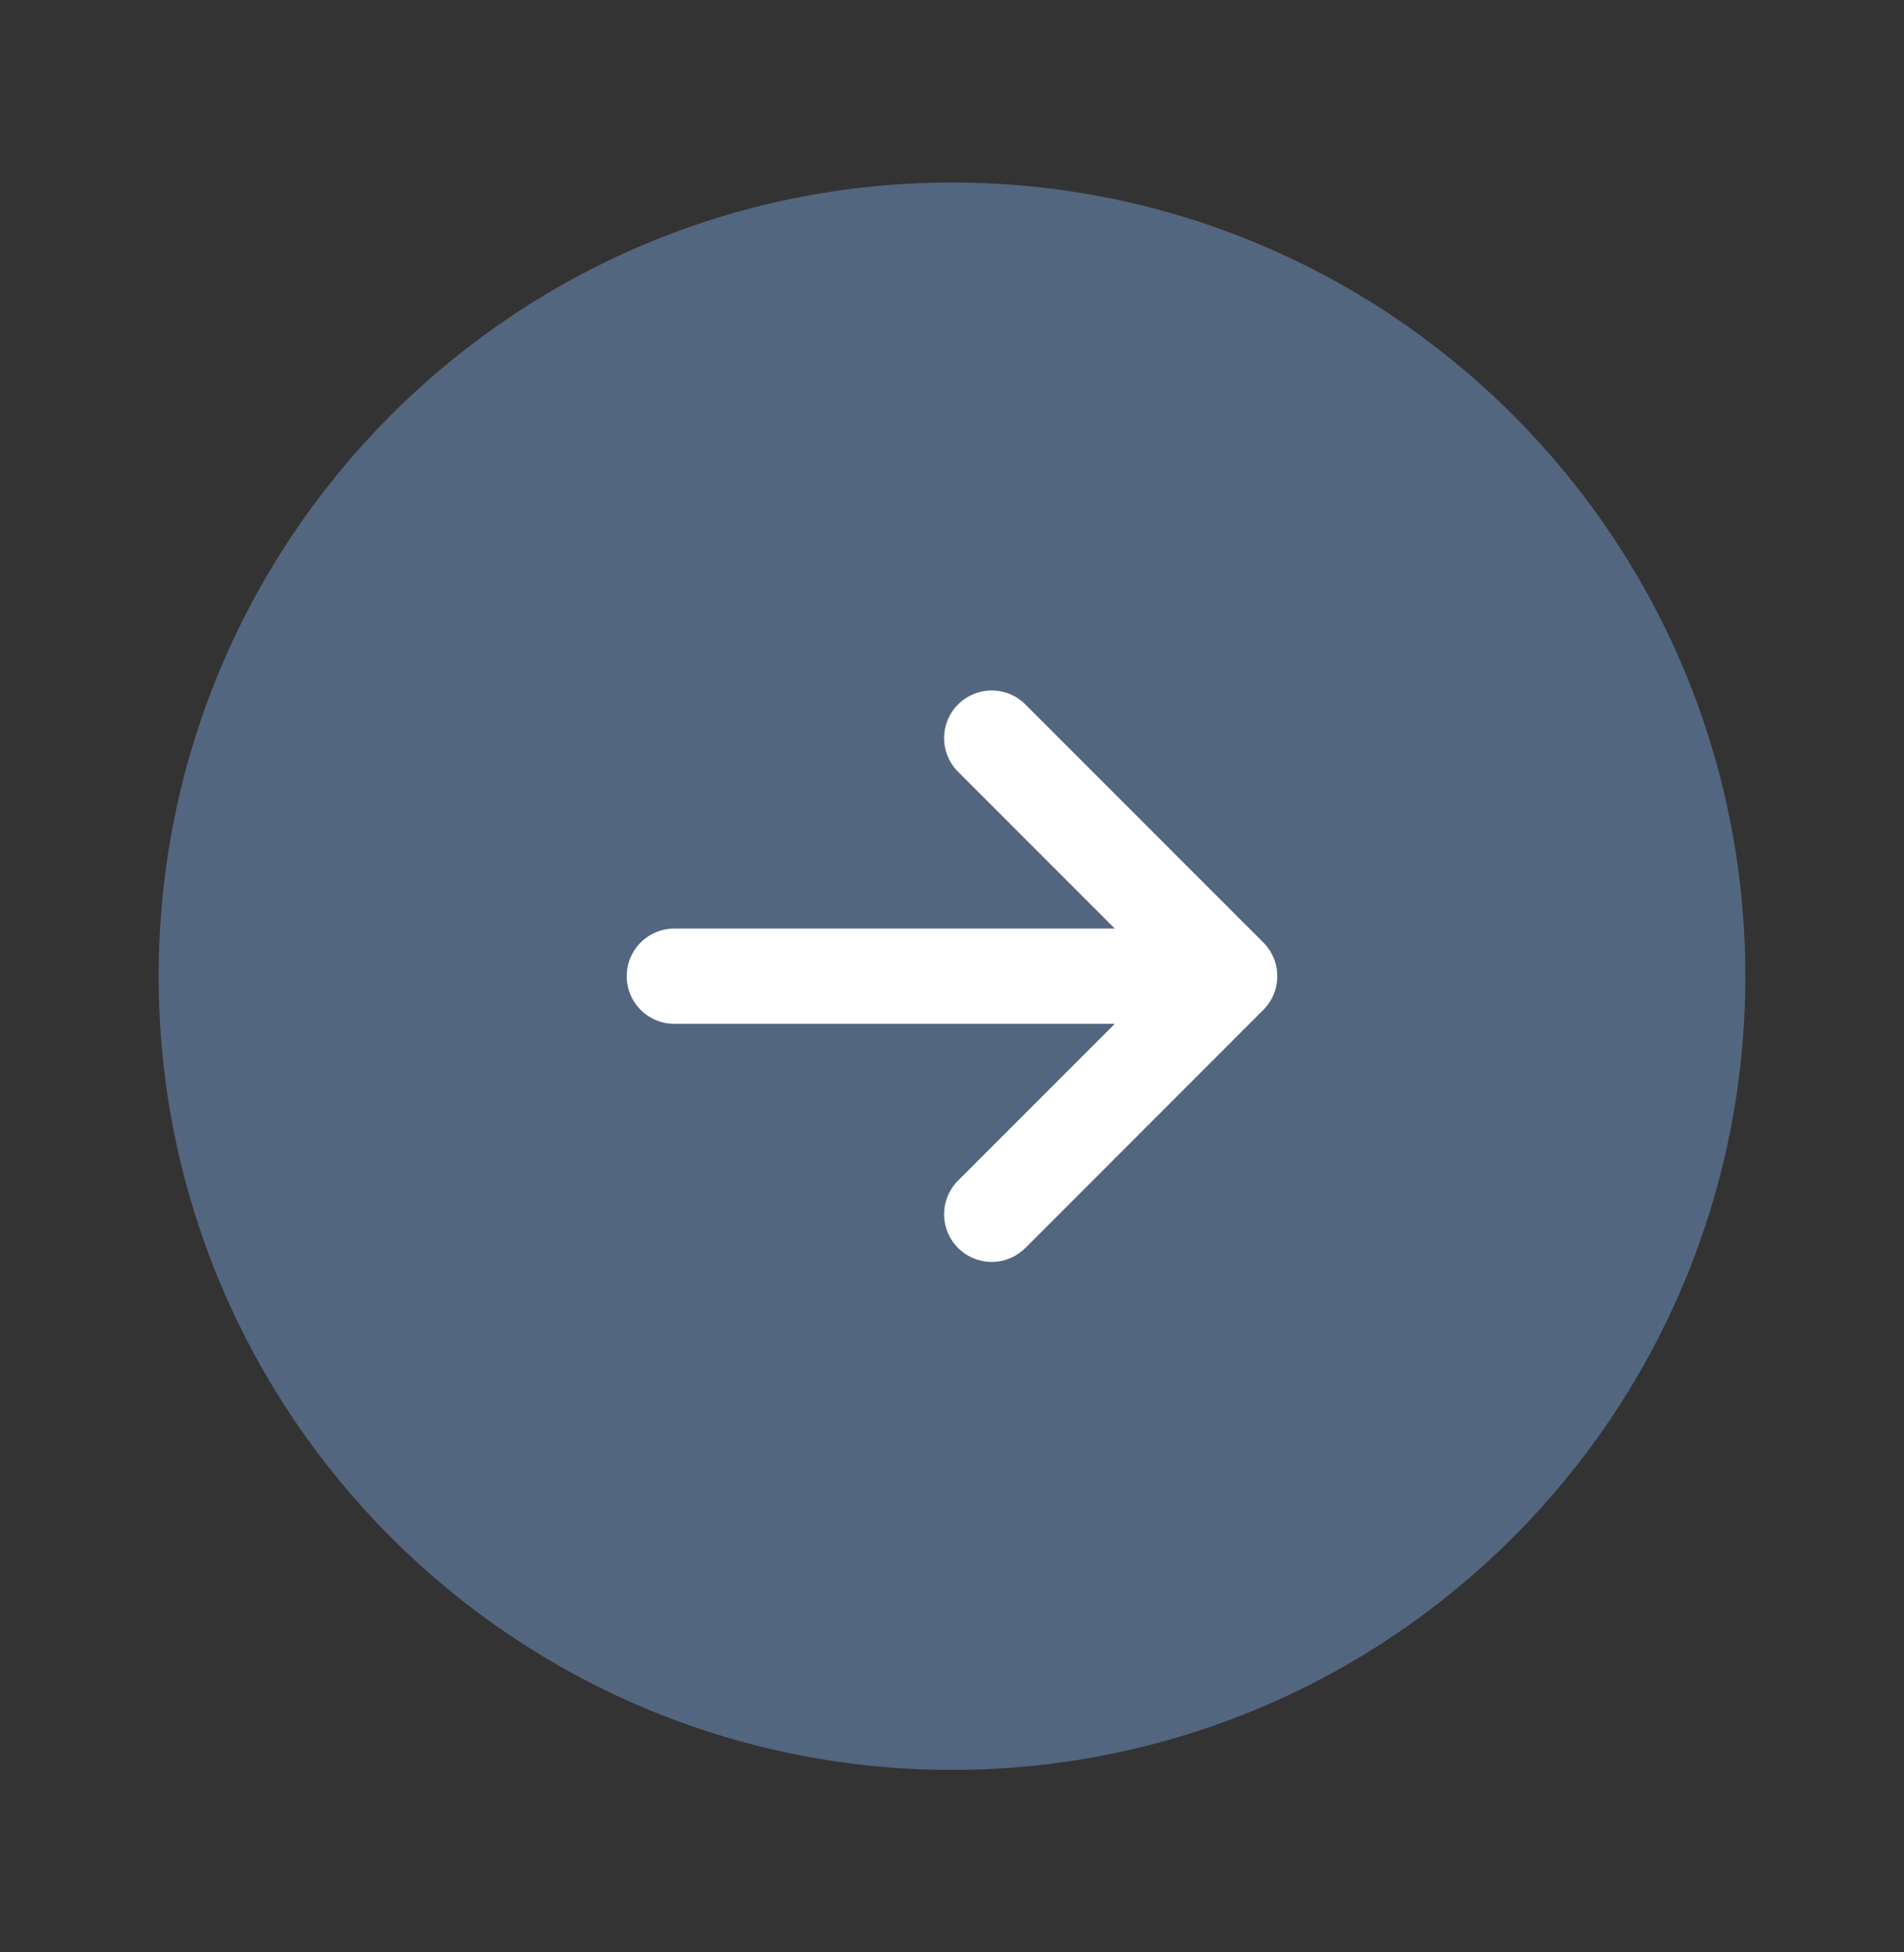 <svg width="40" height="41" viewBox="0 0 40 41" fill="none" xmlns="http://www.w3.org/2000/svg">
<rect x="0" y="0" width="40" height="41" fill="#333333" stroke="none"/>
<path d="M20 37.167C29.205 37.167 36.667 29.705 36.667 20.5C36.667 11.295 29.205 3.833 20 3.833C10.795 3.833 3.333 11.295 3.333 20.5C3.333 29.705 10.795 37.167 20 37.167Z" fill="#53667F"/>
<path d="M14.166 20.5H24.166" stroke="white" stroke-width="2" stroke-linecap="round" stroke-linejoin="round"/>
<path d="M20.834 25.5L25.834 20.5L20.834 15.5" stroke="white" stroke-width="2" stroke-linecap="round" stroke-linejoin="round"/>
</svg>
